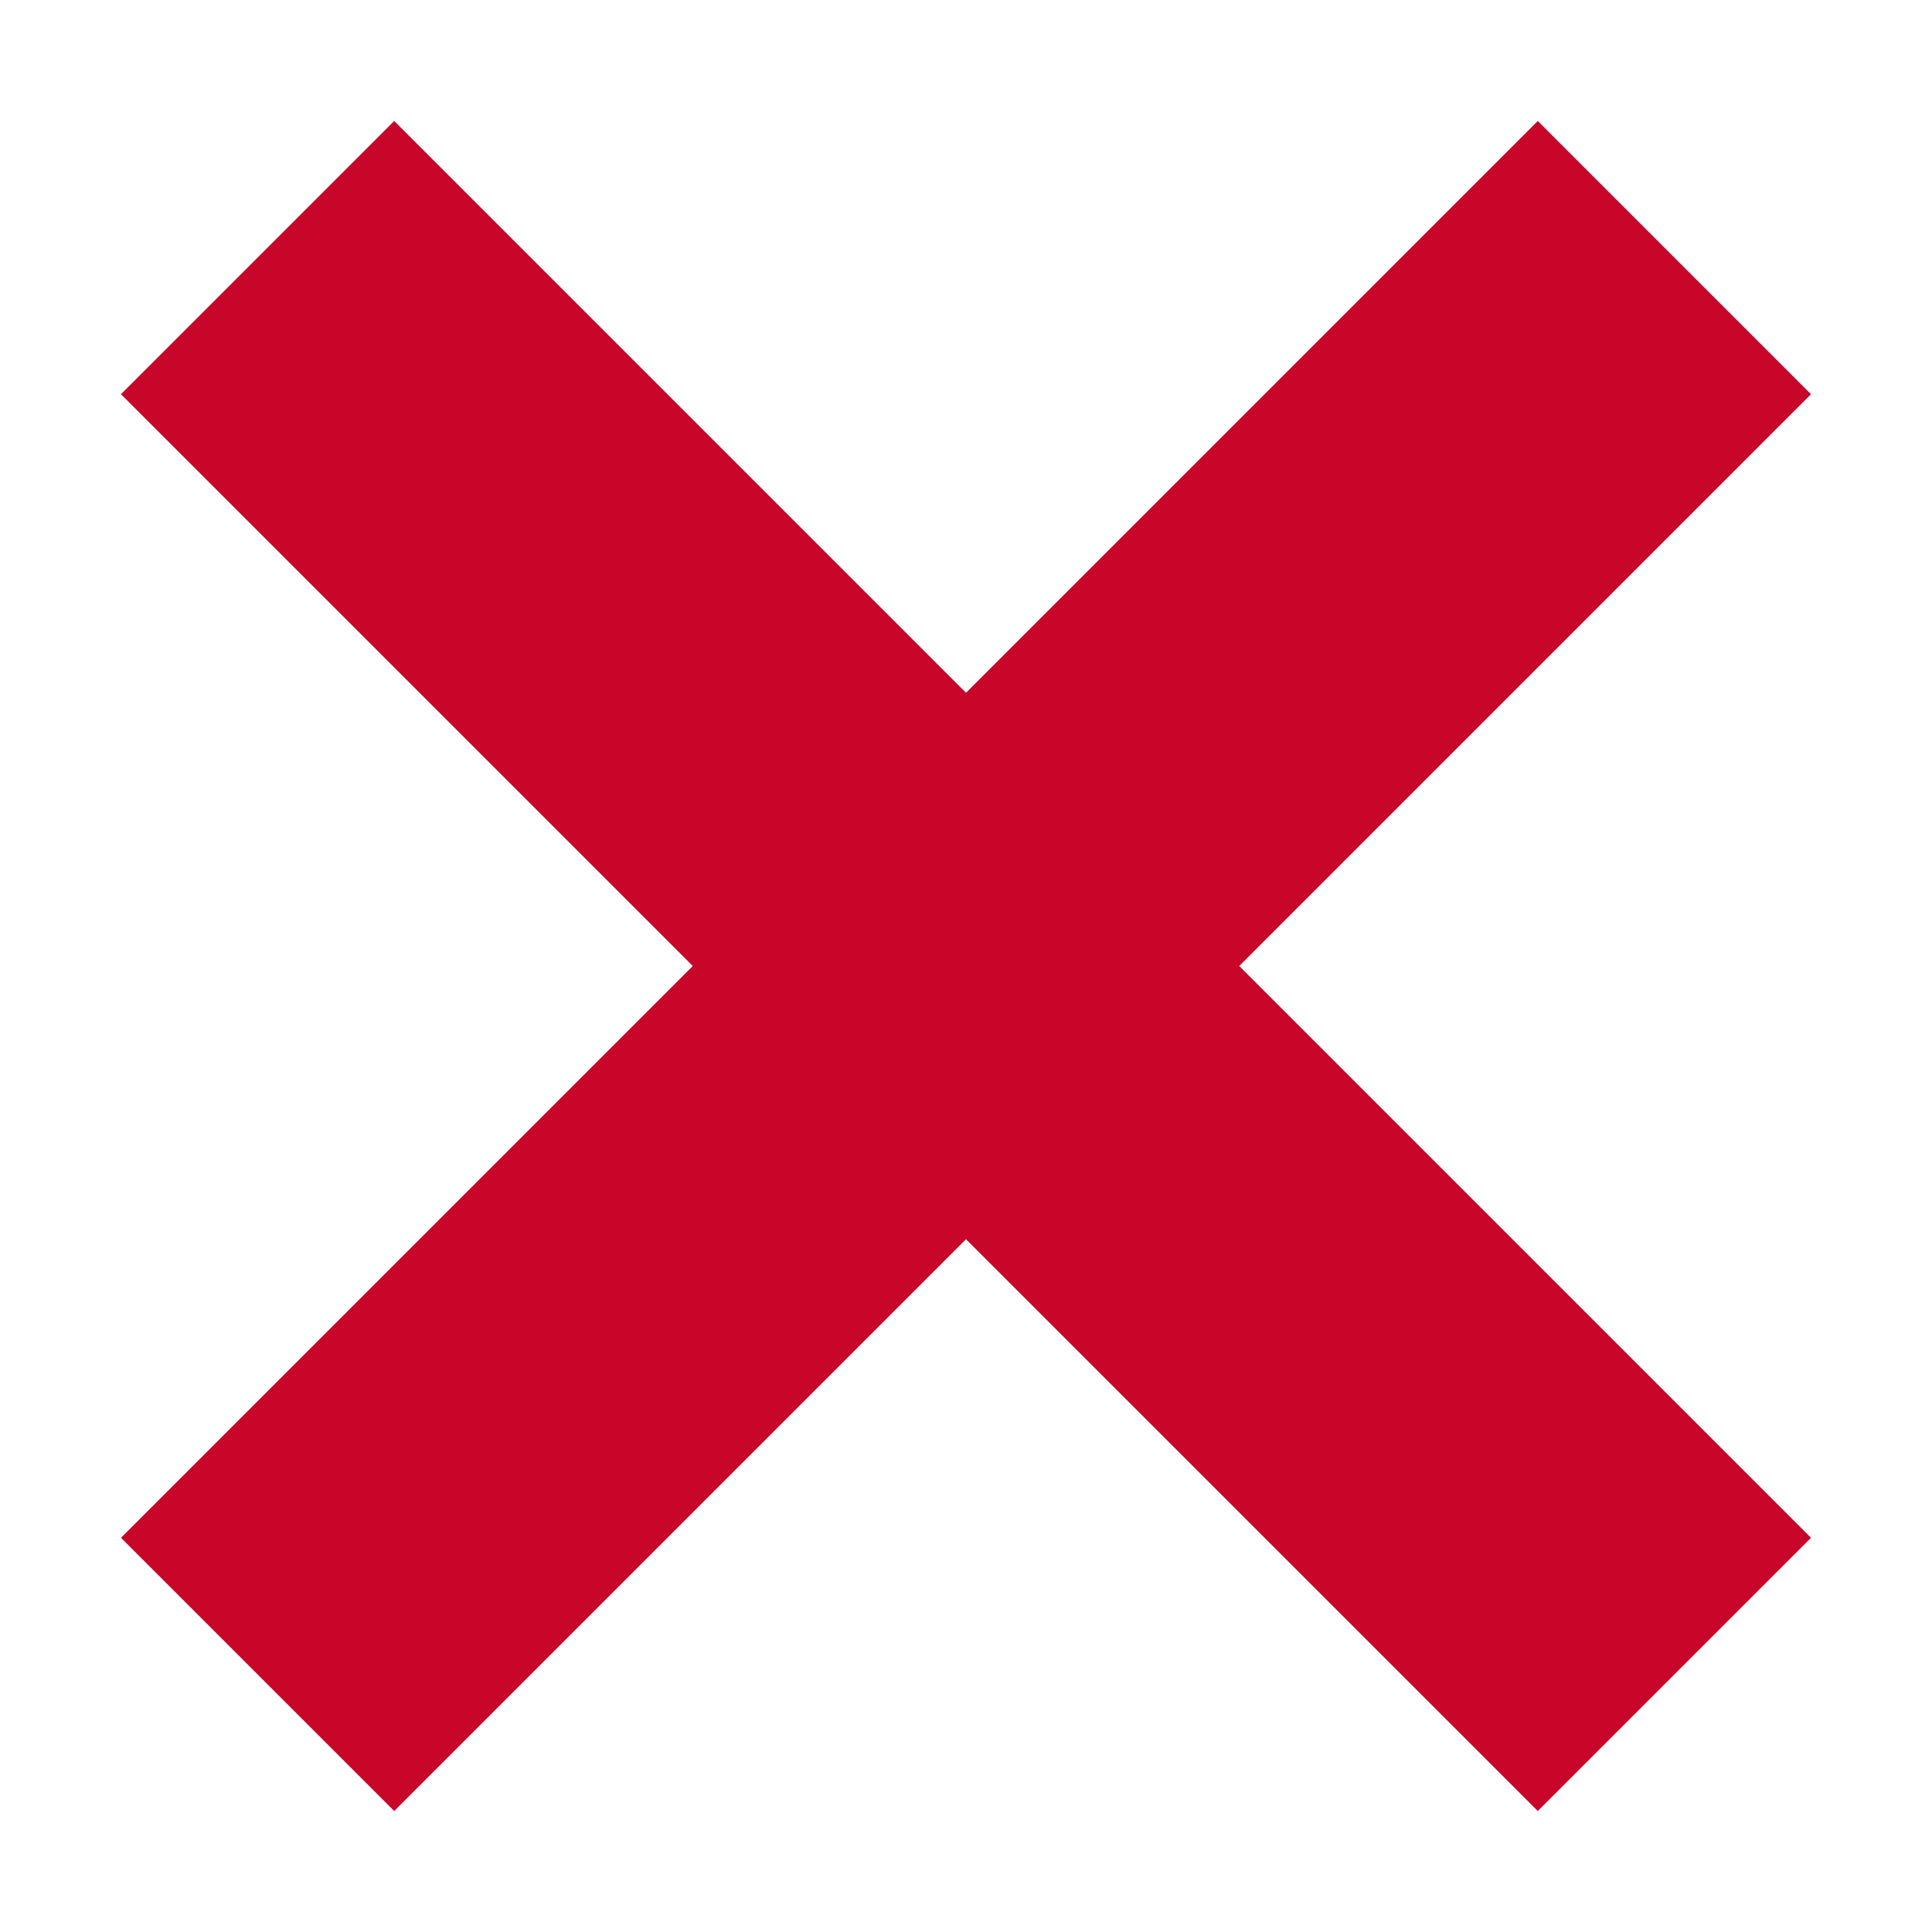<svg width="15" height="15" viewBox="0 0 15 15" fill="none" xmlns="http://www.w3.org/2000/svg">
<path d="M2 2L13 13" stroke="#C70629" stroke-width="3"/>
<path d="M13 2L2 13" stroke="#C70629" stroke-width="3"/>
</svg>
